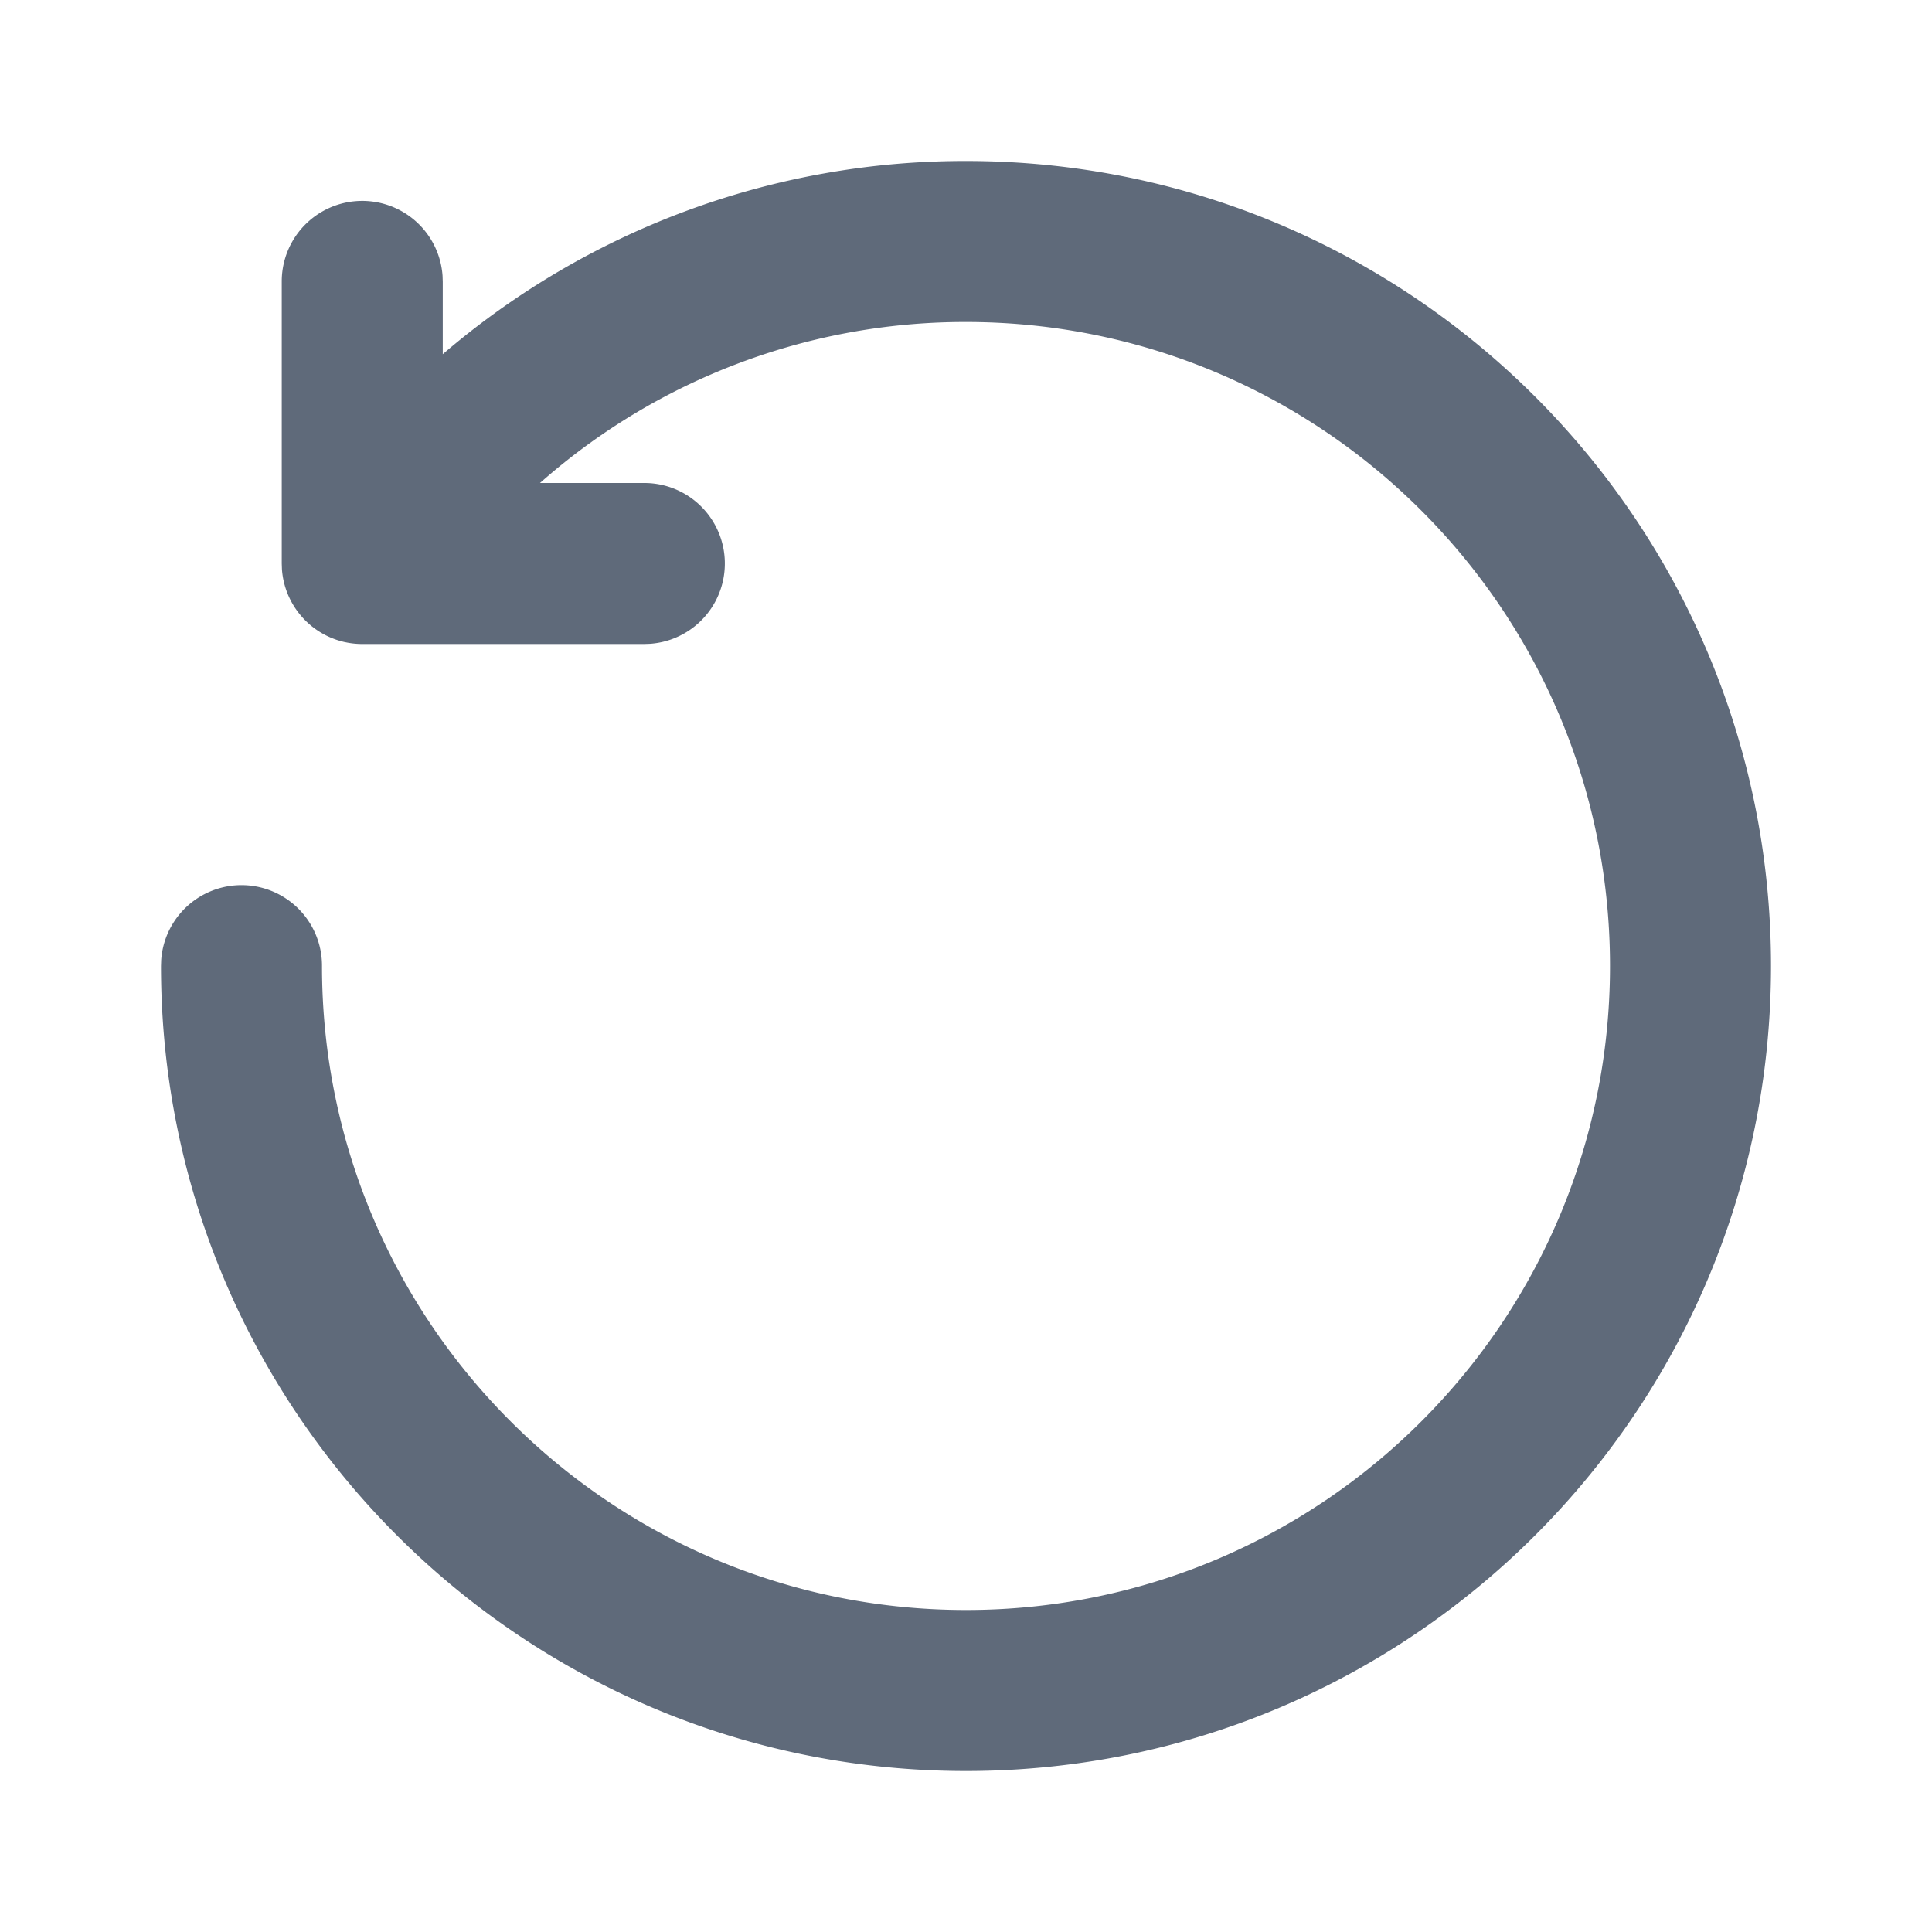 <?xml version="1.0" standalone="no"?><!DOCTYPE svg PUBLIC "-//W3C//DTD SVG 1.1//EN" "http://www.w3.org/Graphics/SVG/1.1/DTD/svg11.dtd"><svg class="icon" width="200px" height="200.00px" viewBox="0 0 1024 1024" version="1.1" xmlns="http://www.w3.org/2000/svg"><path d="M512 85.333c235.648 0 426.667 191.019 426.667 426.667s-191.019 426.667-426.667 426.667S85.333 747.648 85.333 512l0.107-3.2A42.667 42.667 0 0 1 170.667 512c0 188.523 152.811 341.333 341.333 341.333s341.333-152.811 341.333-341.333S700.523 170.667 512 170.667a340.053 340.053 0 0 0-225.792 85.333H341.333a42.667 42.667 0 0 1 3.2 85.227L341.333 341.333H192a43.008 43.008 0 0 1-7.851-0.725l-1.813-0.363a42.411 42.411 0 0 1-2.667-0.725l-0.576-0.171a42.283 42.283 0 0 1-2.731-0.981l-0.917-0.363a42.432 42.432 0 0 1-2.112-0.96l-0.512-0.256a42.645 42.645 0 0 1-12.373-9.387l-1.344-1.557a42.667 42.667 0 0 1-9.664-24L149.333 298.667V149.333a42.667 42.667 0 0 1 85.227-3.2L234.667 149.333v38.4A424.981 424.981 0 0 1 512 85.333z" fill="#5F6A7A" /></svg>